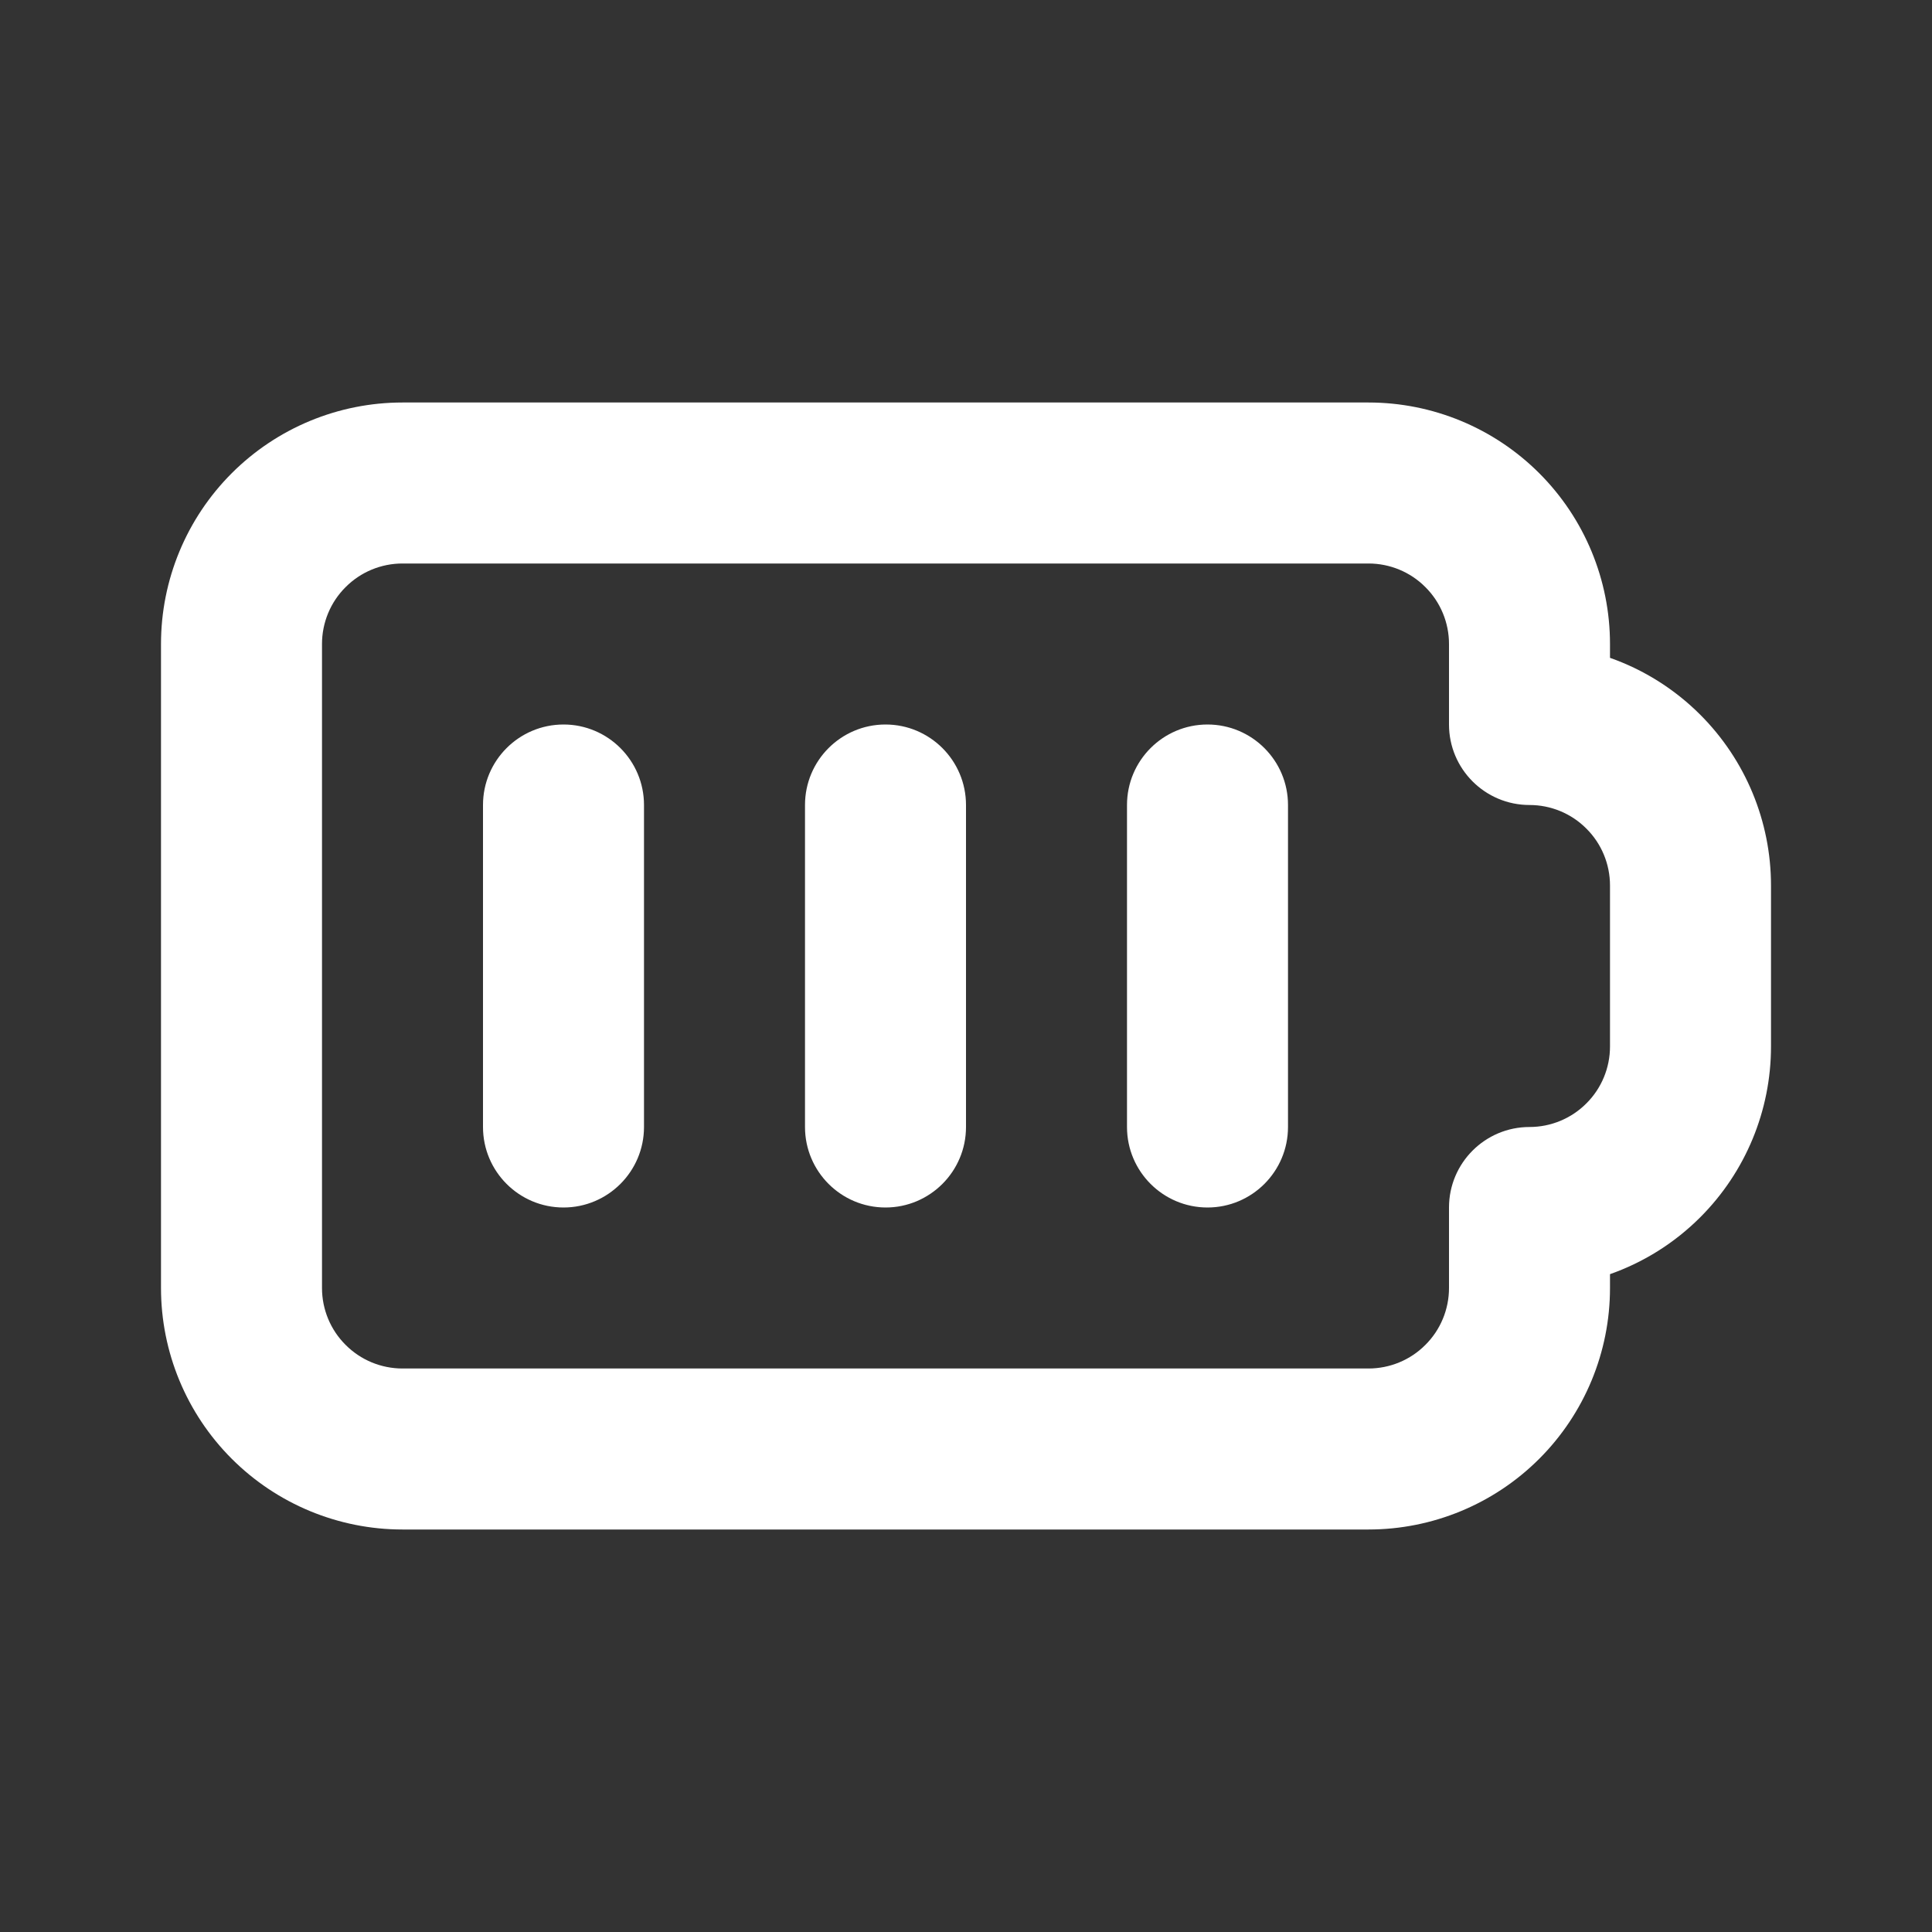 <svg width="18" height="18" viewBox="0 0 18 18" fill="none" xmlns="http://www.w3.org/2000/svg">
<rect x="0" y="0" width="18" height="18" fill="#333333" stroke="none"/>
<path fill-rule="evenodd" clip-rule="evenodd" d="M2.159 4.409C2.581 3.987 3.153 3.75 3.75 3.75H12.75C13.347 3.75 13.919 3.987 14.341 4.409C14.763 4.831 15 5.403 15 6V6.129C15.313 6.239 15.601 6.419 15.841 6.659C16.263 7.081 16.5 7.653 16.5 8.25V9.75C16.5 10.347 16.263 10.919 15.841 11.341C15.601 11.581 15.313 11.761 15 11.871V12C15 12.597 14.763 13.169 14.341 13.591C13.919 14.013 13.347 14.25 12.75 14.25H3.75C3.153 14.25 2.581 14.013 2.159 13.591C1.737 13.169 1.5 12.597 1.5 12V6C1.5 5.403 1.737 4.831 2.159 4.409ZM3.75 5.25C3.551 5.25 3.36 5.329 3.22 5.47C3.079 5.61 3 5.801 3 6V12C3 12.199 3.079 12.39 3.22 12.53C3.36 12.671 3.551 12.75 3.75 12.75H12.75C12.949 12.75 13.14 12.671 13.28 12.53C13.421 12.39 13.5 12.199 13.5 12V11.25C13.5 10.836 13.836 10.5 14.25 10.5C14.449 10.5 14.64 10.421 14.78 10.28C14.921 10.14 15 9.949 15 9.75V8.25C15 8.051 14.921 7.86 14.78 7.72C14.64 7.579 14.449 7.5 14.25 7.5C13.836 7.5 13.5 7.164 13.5 6.75V6C13.5 5.801 13.421 5.61 13.28 5.47C13.14 5.329 12.949 5.25 12.75 5.25H3.75ZM5.25 6.75C5.664 6.75 6 7.086 6 7.5V10.5C6 10.914 5.664 11.25 5.25 11.25C4.836 11.25 4.5 10.914 4.5 10.5V7.5C4.5 7.086 4.836 6.75 5.25 6.75ZM8.25 6.75C8.664 6.75 9 7.086 9 7.5V10.5C9 10.914 8.664 11.25 8.25 11.25C7.836 11.25 7.5 10.914 7.5 10.5V7.5C7.5 7.086 7.836 6.75 8.25 6.75ZM11.25 6.75C11.664 6.75 12 7.086 12 7.5V10.5C12 10.914 11.664 11.25 11.25 11.25C10.836 11.25 10.5 10.914 10.5 10.5V7.5C10.5 7.086 10.836 6.75 11.25 6.75Z" fill="white"/>
</svg>
